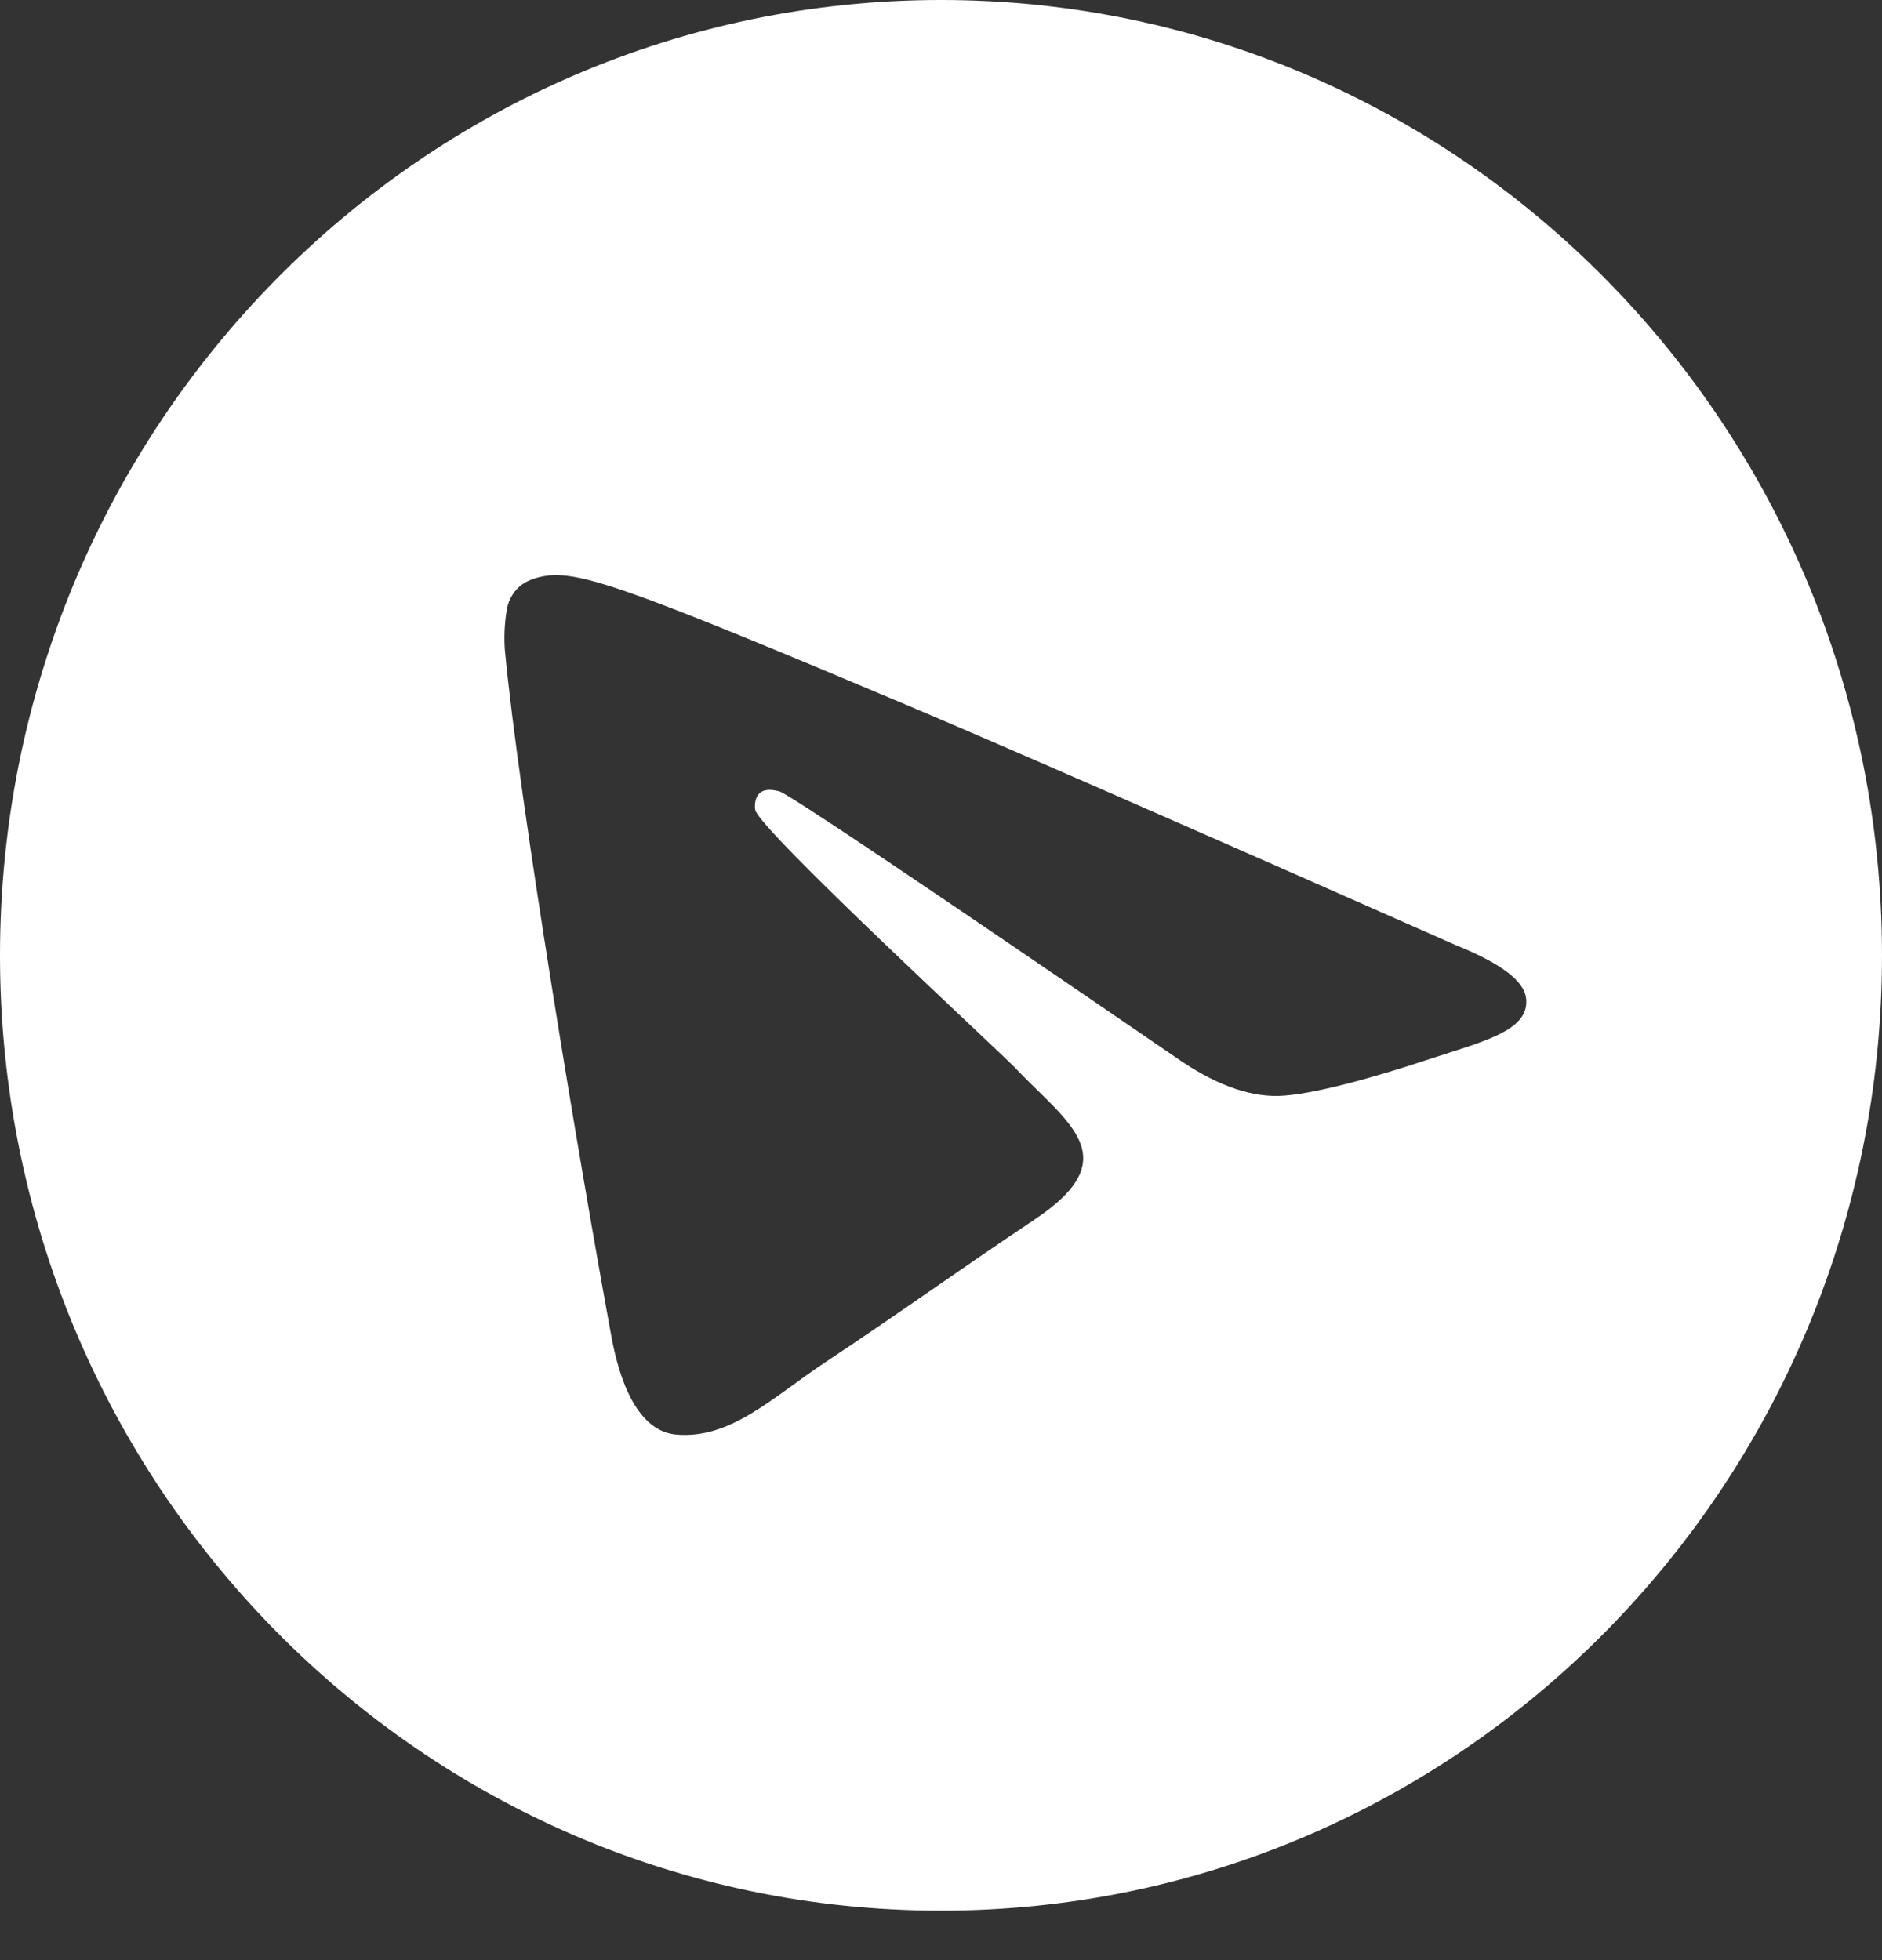 <svg width="24" height="25" viewBox="0 0 24 25" fill="none" xmlns="http://www.w3.org/2000/svg">
<rect x="0" y="0" width="24" height="25" fill="#333333" stroke="none"/>
<path d="M12 0C18.627 0 24 5.455 24 12.185C24 18.914 18.627 24.369 12 24.369C5.373 24.369 0 18.914 0 12.185C0 5.455 5.373 0 12 0ZM6.438 8.287C6.618 10.213 7.4 14.889 7.797 17.047C7.966 17.96 8.297 18.266 8.618 18.296C9.314 18.361 9.844 17.828 10.518 17.379C11.575 16.676 12.171 16.238 13.197 15.552C14.381 14.76 13.613 14.324 12.938 13.612C12.761 13.425 9.691 10.59 9.632 10.332C9.624 10.3 9.617 10.18 9.687 10.117C9.758 10.054 9.861 10.075 9.936 10.092C10.042 10.117 11.729 11.249 14.998 13.489C15.476 13.823 15.91 13.986 16.299 13.978C16.727 13.968 17.552 13.732 18.164 13.529C18.916 13.281 19.513 13.15 19.461 12.729C19.434 12.509 19.136 12.285 18.568 12.056C15.07 10.508 12.737 9.488 11.57 8.995C8.238 7.587 7.545 7.343 7.094 7.335C6.995 7.333 6.773 7.358 6.629 7.477C6.533 7.561 6.472 7.679 6.458 7.807C6.434 7.965 6.427 8.126 6.438 8.287Z" fill="white"/>
</svg>
